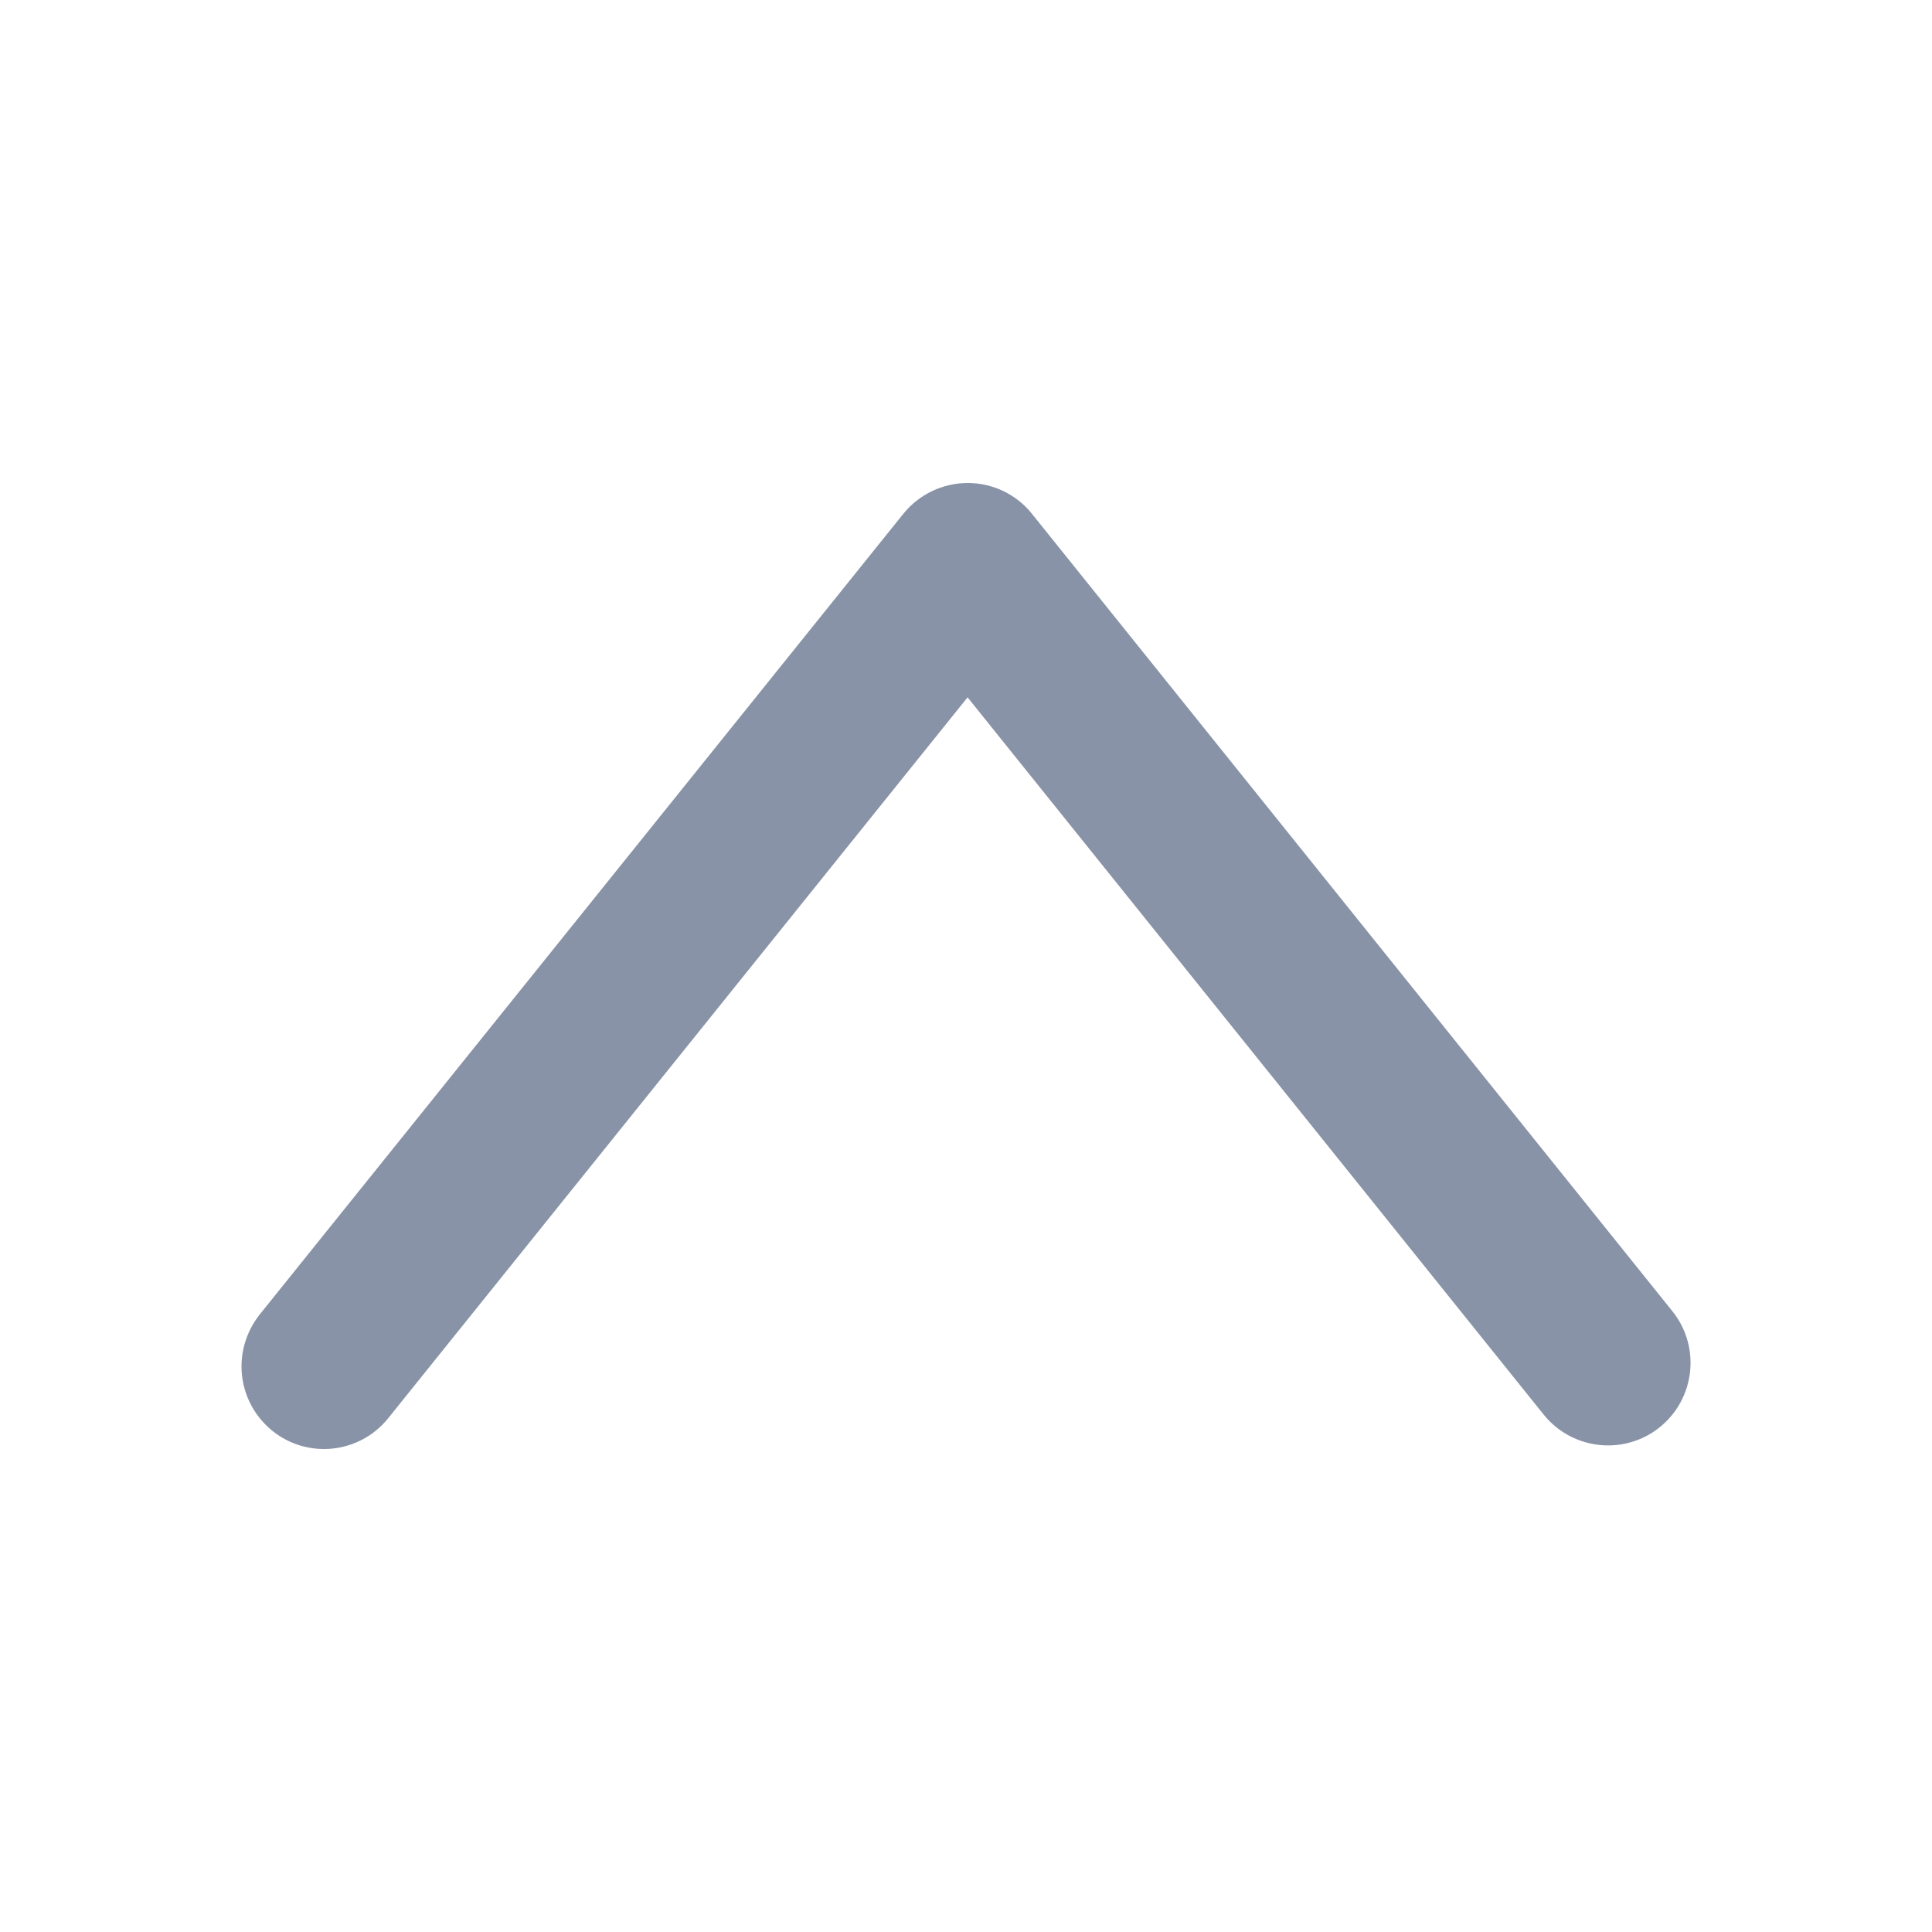 <svg width="16" height="16" viewBox="0 0 16 16" fill="none" xmlns="http://www.w3.org/2000/svg">
<path d="M2 11.316C2 11.166 2.05 11.014 2.15 10.887L7.481 4.255C7.611 4.094 7.807 4 8.015 4C8.221 4 8.418 4.094 8.546 4.255L13.85 10.859C14.086 11.153 14.039 11.583 13.745 11.82C13.451 12.056 13.021 12.009 12.784 11.715L8.013 5.775L3.215 11.745C2.979 12.039 2.549 12.086 2.255 11.849C2.088 11.713 2 11.516 2 11.316Z" fill="#8893A7"/>
</svg>
